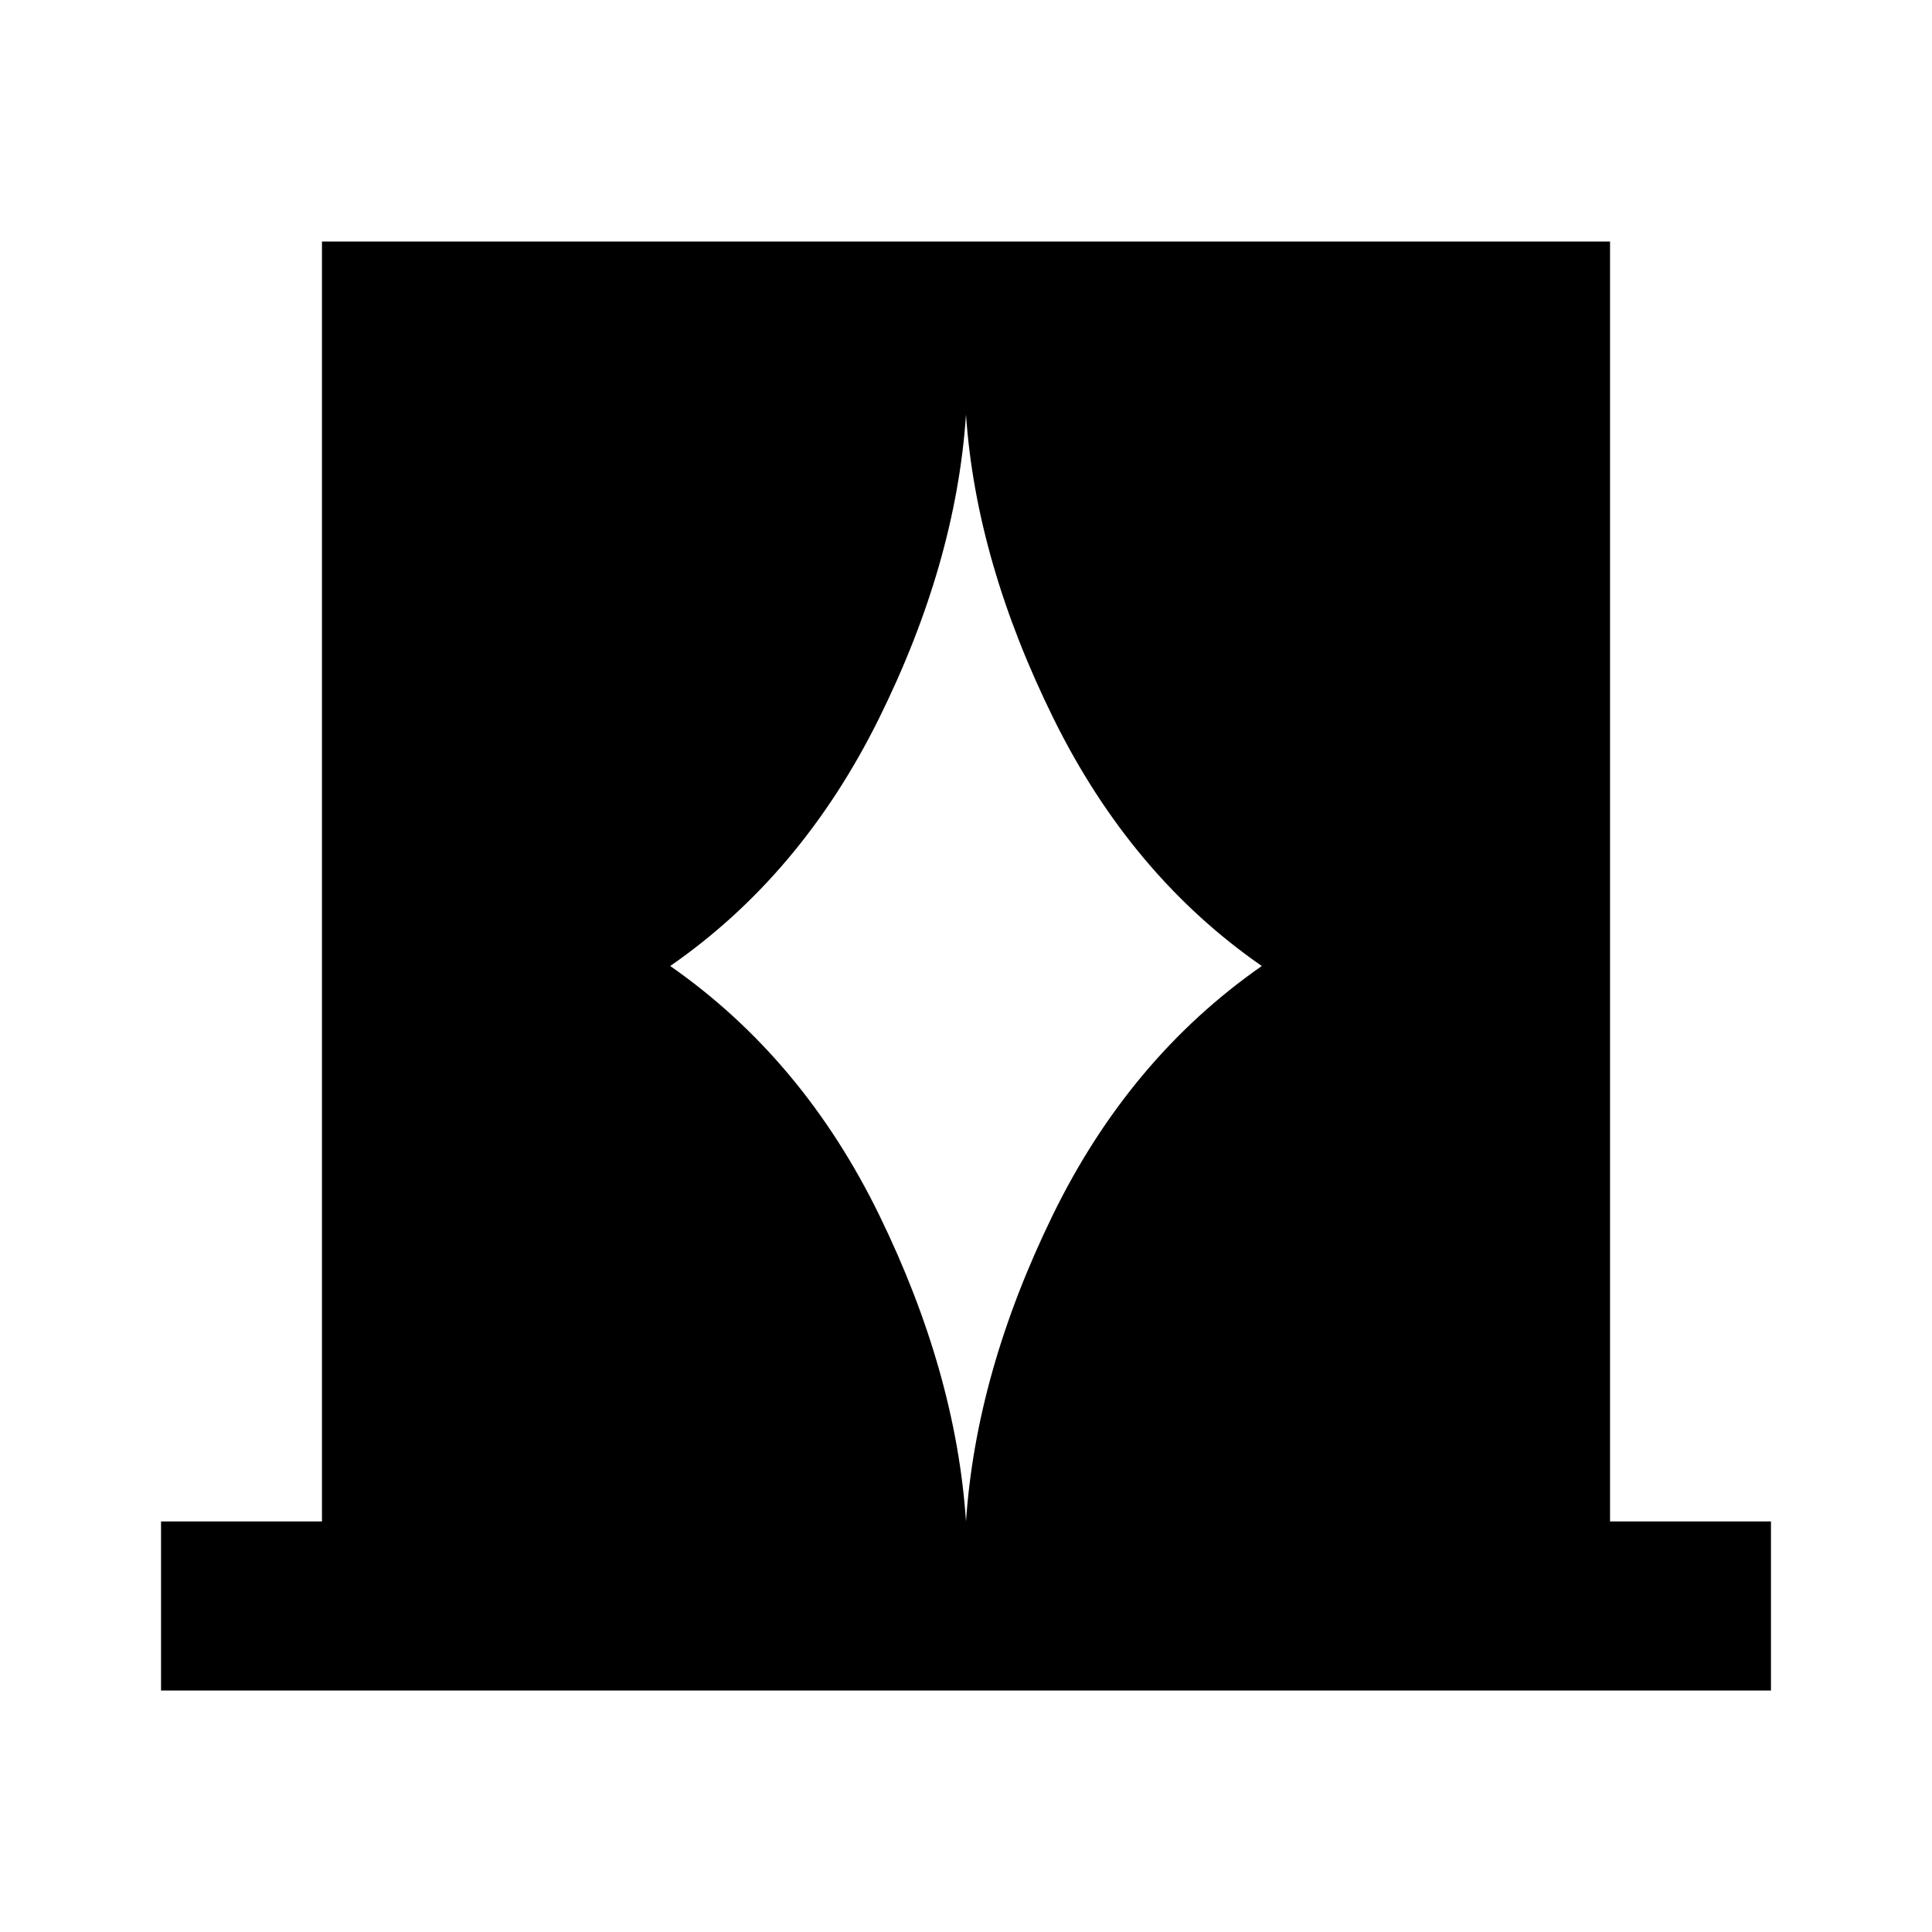 <svg xmlns="http://www.w3.org/2000/svg" viewBox="0 0 20 20"><path d="M1.667 17.5v-1.75h1.666V2.5h13.334v13.25h1.666v1.75ZM6.938 10q1.374.958 2.166 2.583.792 1.625.896 3.167.104-1.542.896-3.167.792-1.625 2.166-2.583-1.354-.938-2.156-2.562-.802-1.626-.906-3.146-.104 1.541-.906 3.156Q8.292 9.062 6.938 10Z"/></svg>

